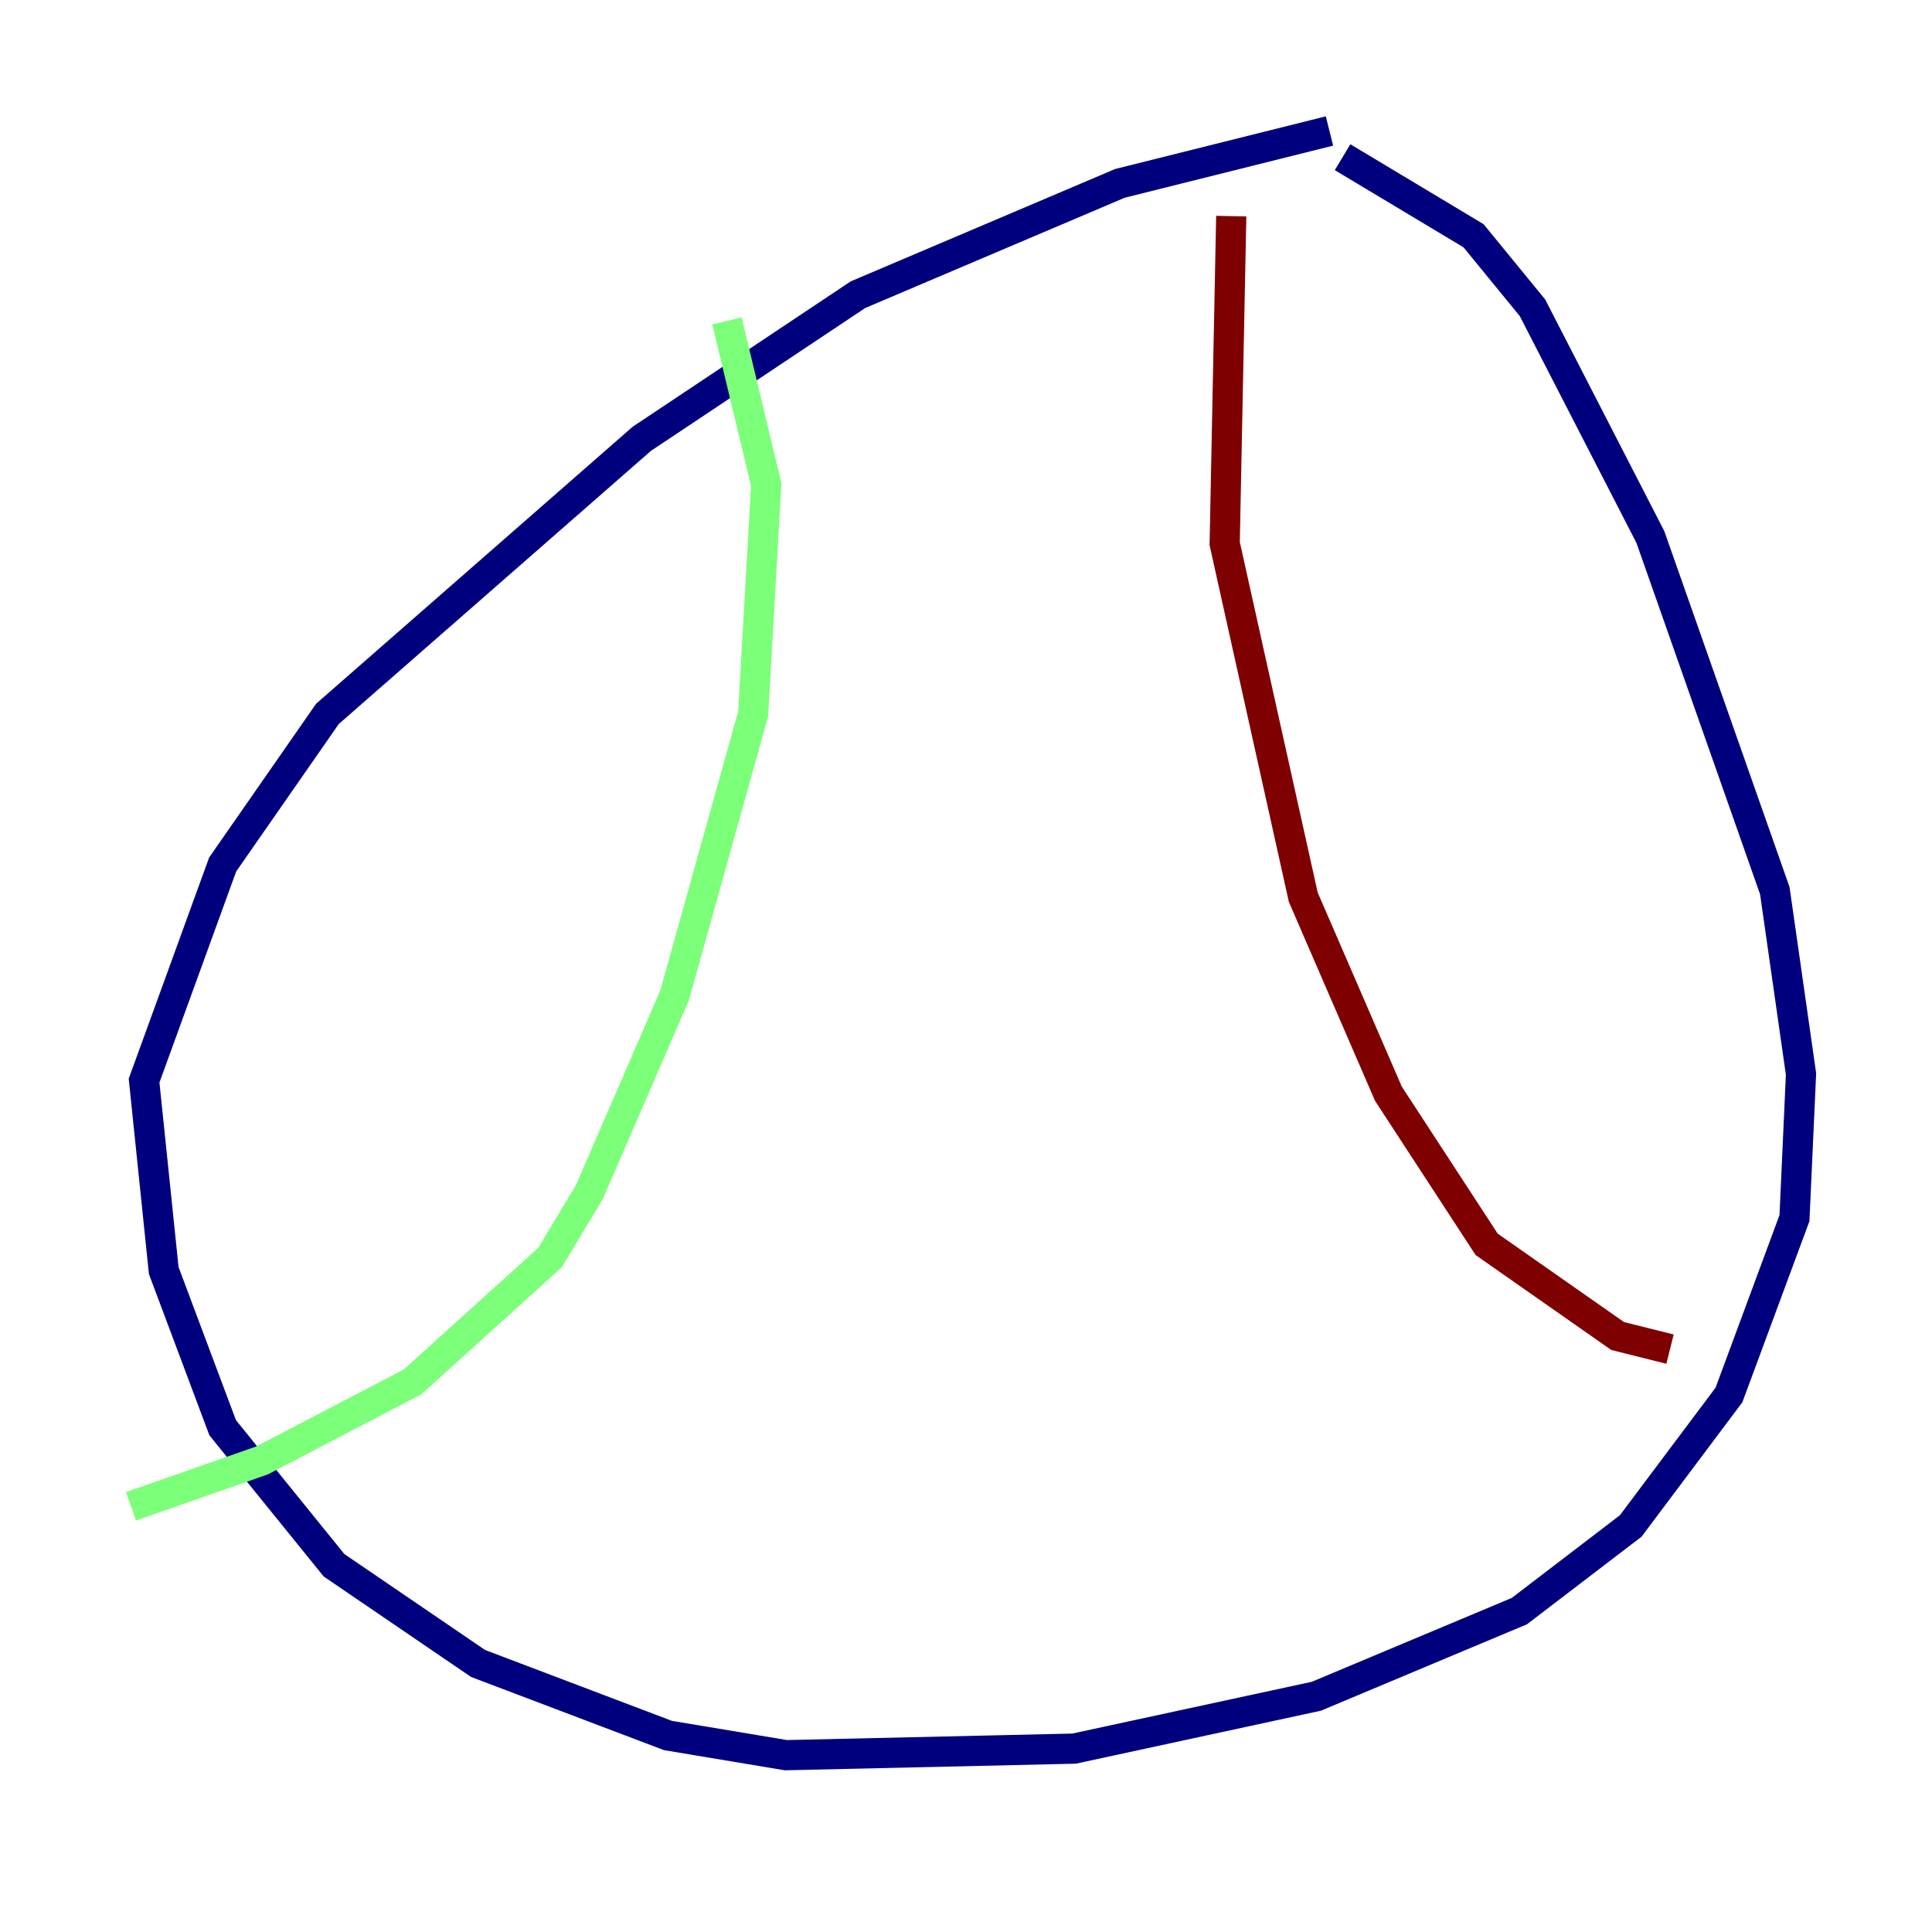 <?xml version="1.0" encoding="utf-8" ?>
<svg baseProfile="tiny" height="128" version="1.2" viewBox="0,0,128,128" width="128" xmlns="http://www.w3.org/2000/svg" xmlns:ev="http://www.w3.org/2001/xml-events" xmlns:xlink="http://www.w3.org/1999/xlink"><defs /><polyline fill="none" points="88.081,8.678 74.197,12.149 56.841,19.525 42.522,29.071 21.695,47.295 14.752,57.275 9.546,71.593 10.848,84.176 14.752,94.59 22.129,103.702 31.675,110.21 44.258,114.983 52.068,116.285 71.159,115.851 87.214,112.38 100.664,106.739 108.041,101.098 114.549,92.42 118.888,80.705 119.322,71.159 117.586,59.01 109.342,35.58 101.532,20.393 97.627,15.62 88.949,10.414" stroke="#00007f" stroke-width="2" /><polyline fill="none" points="48.163,21.261 50.766,32.108 49.898,47.295 44.691,65.953 39.051,78.969 36.447,83.308 27.336,91.552 17.356,96.759 8.678,99.797" stroke="#7cff79" stroke-width="2" /><polyline fill="none" points="81.573,14.319 81.139,36.014 86.346,59.444 91.986,72.461 98.495,82.441 107.173,88.515 110.644,89.383" stroke="#7f0000" stroke-width="2" /></svg>